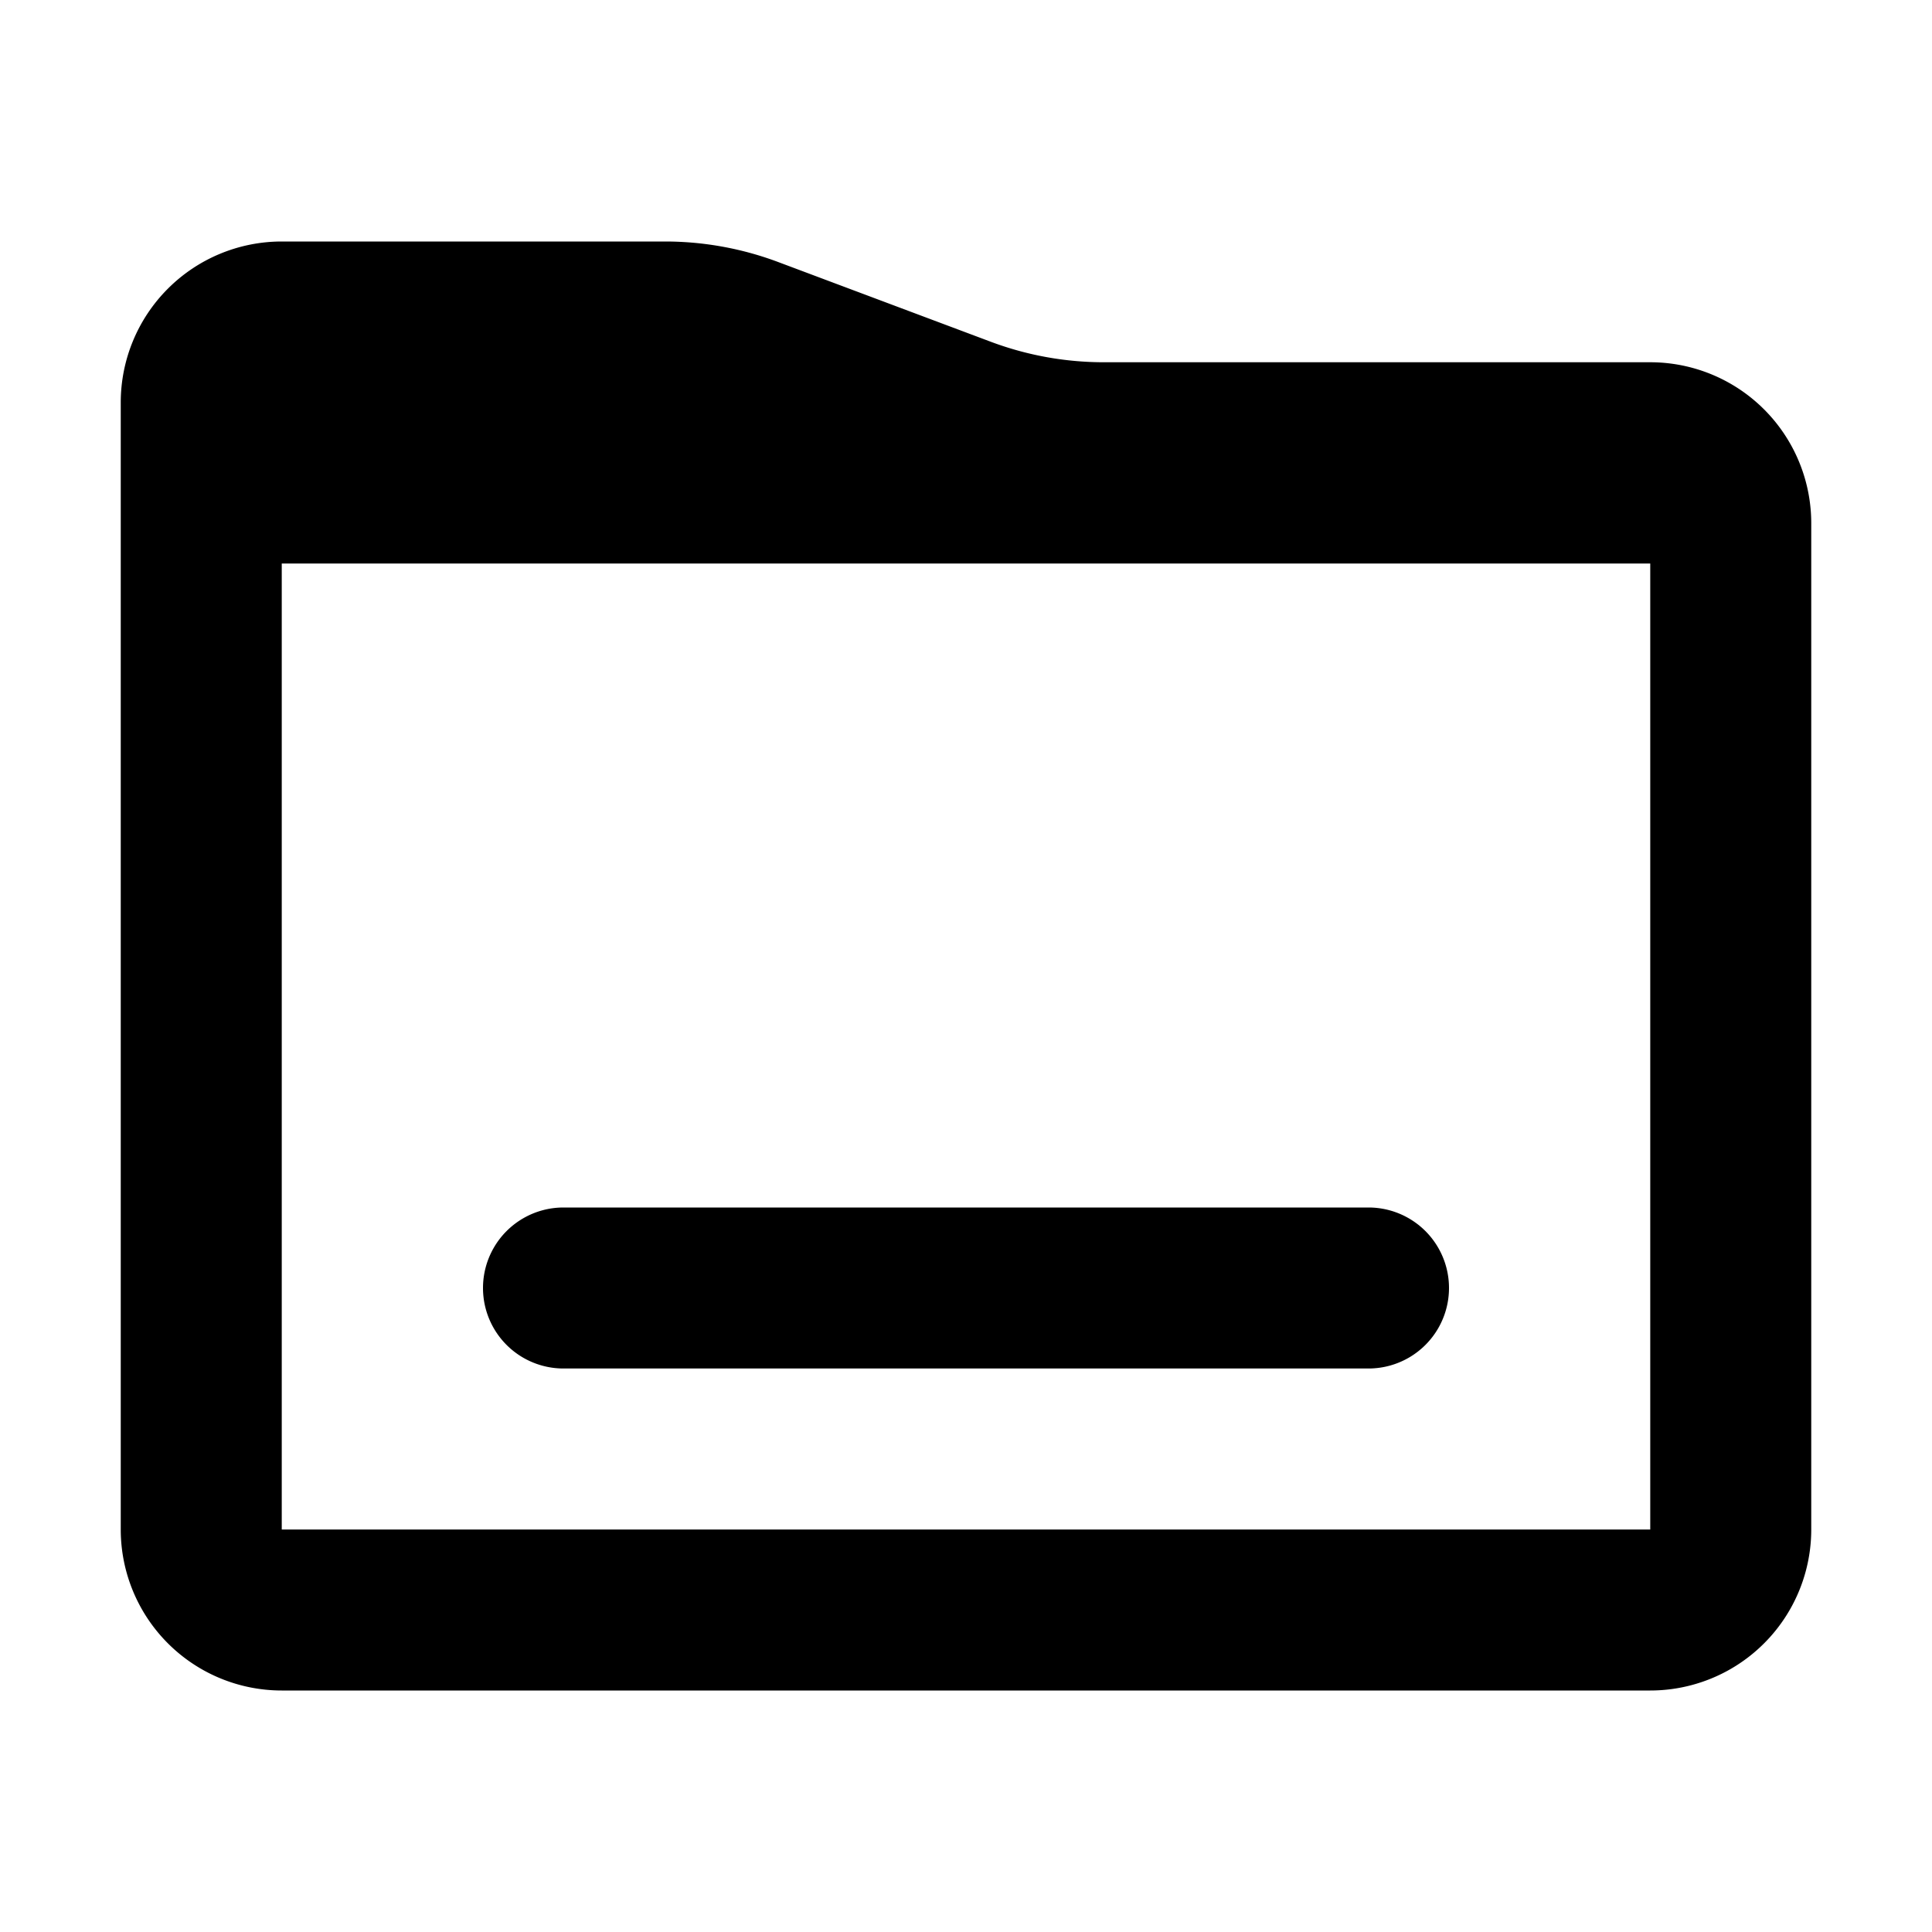 <svg width="20" height="20" viewBox="0 0 24 24" fill="none"><path d="M7 15a1 1 0 100 2h10a1 1 0 100-2H7z" fill="currentColor"></path><path d="M1.5 5a2 2 0 012-2h4.78a4 4 0 011.4.26l2.64.99a4 4 0 001.4.25h6.78a2 2 0 012 2V19a2 2 0 01-2 2h-17a2 2 0 01-2-2V5zm19 14V7h-17v12h17z" fill="currentColor"></path></svg>